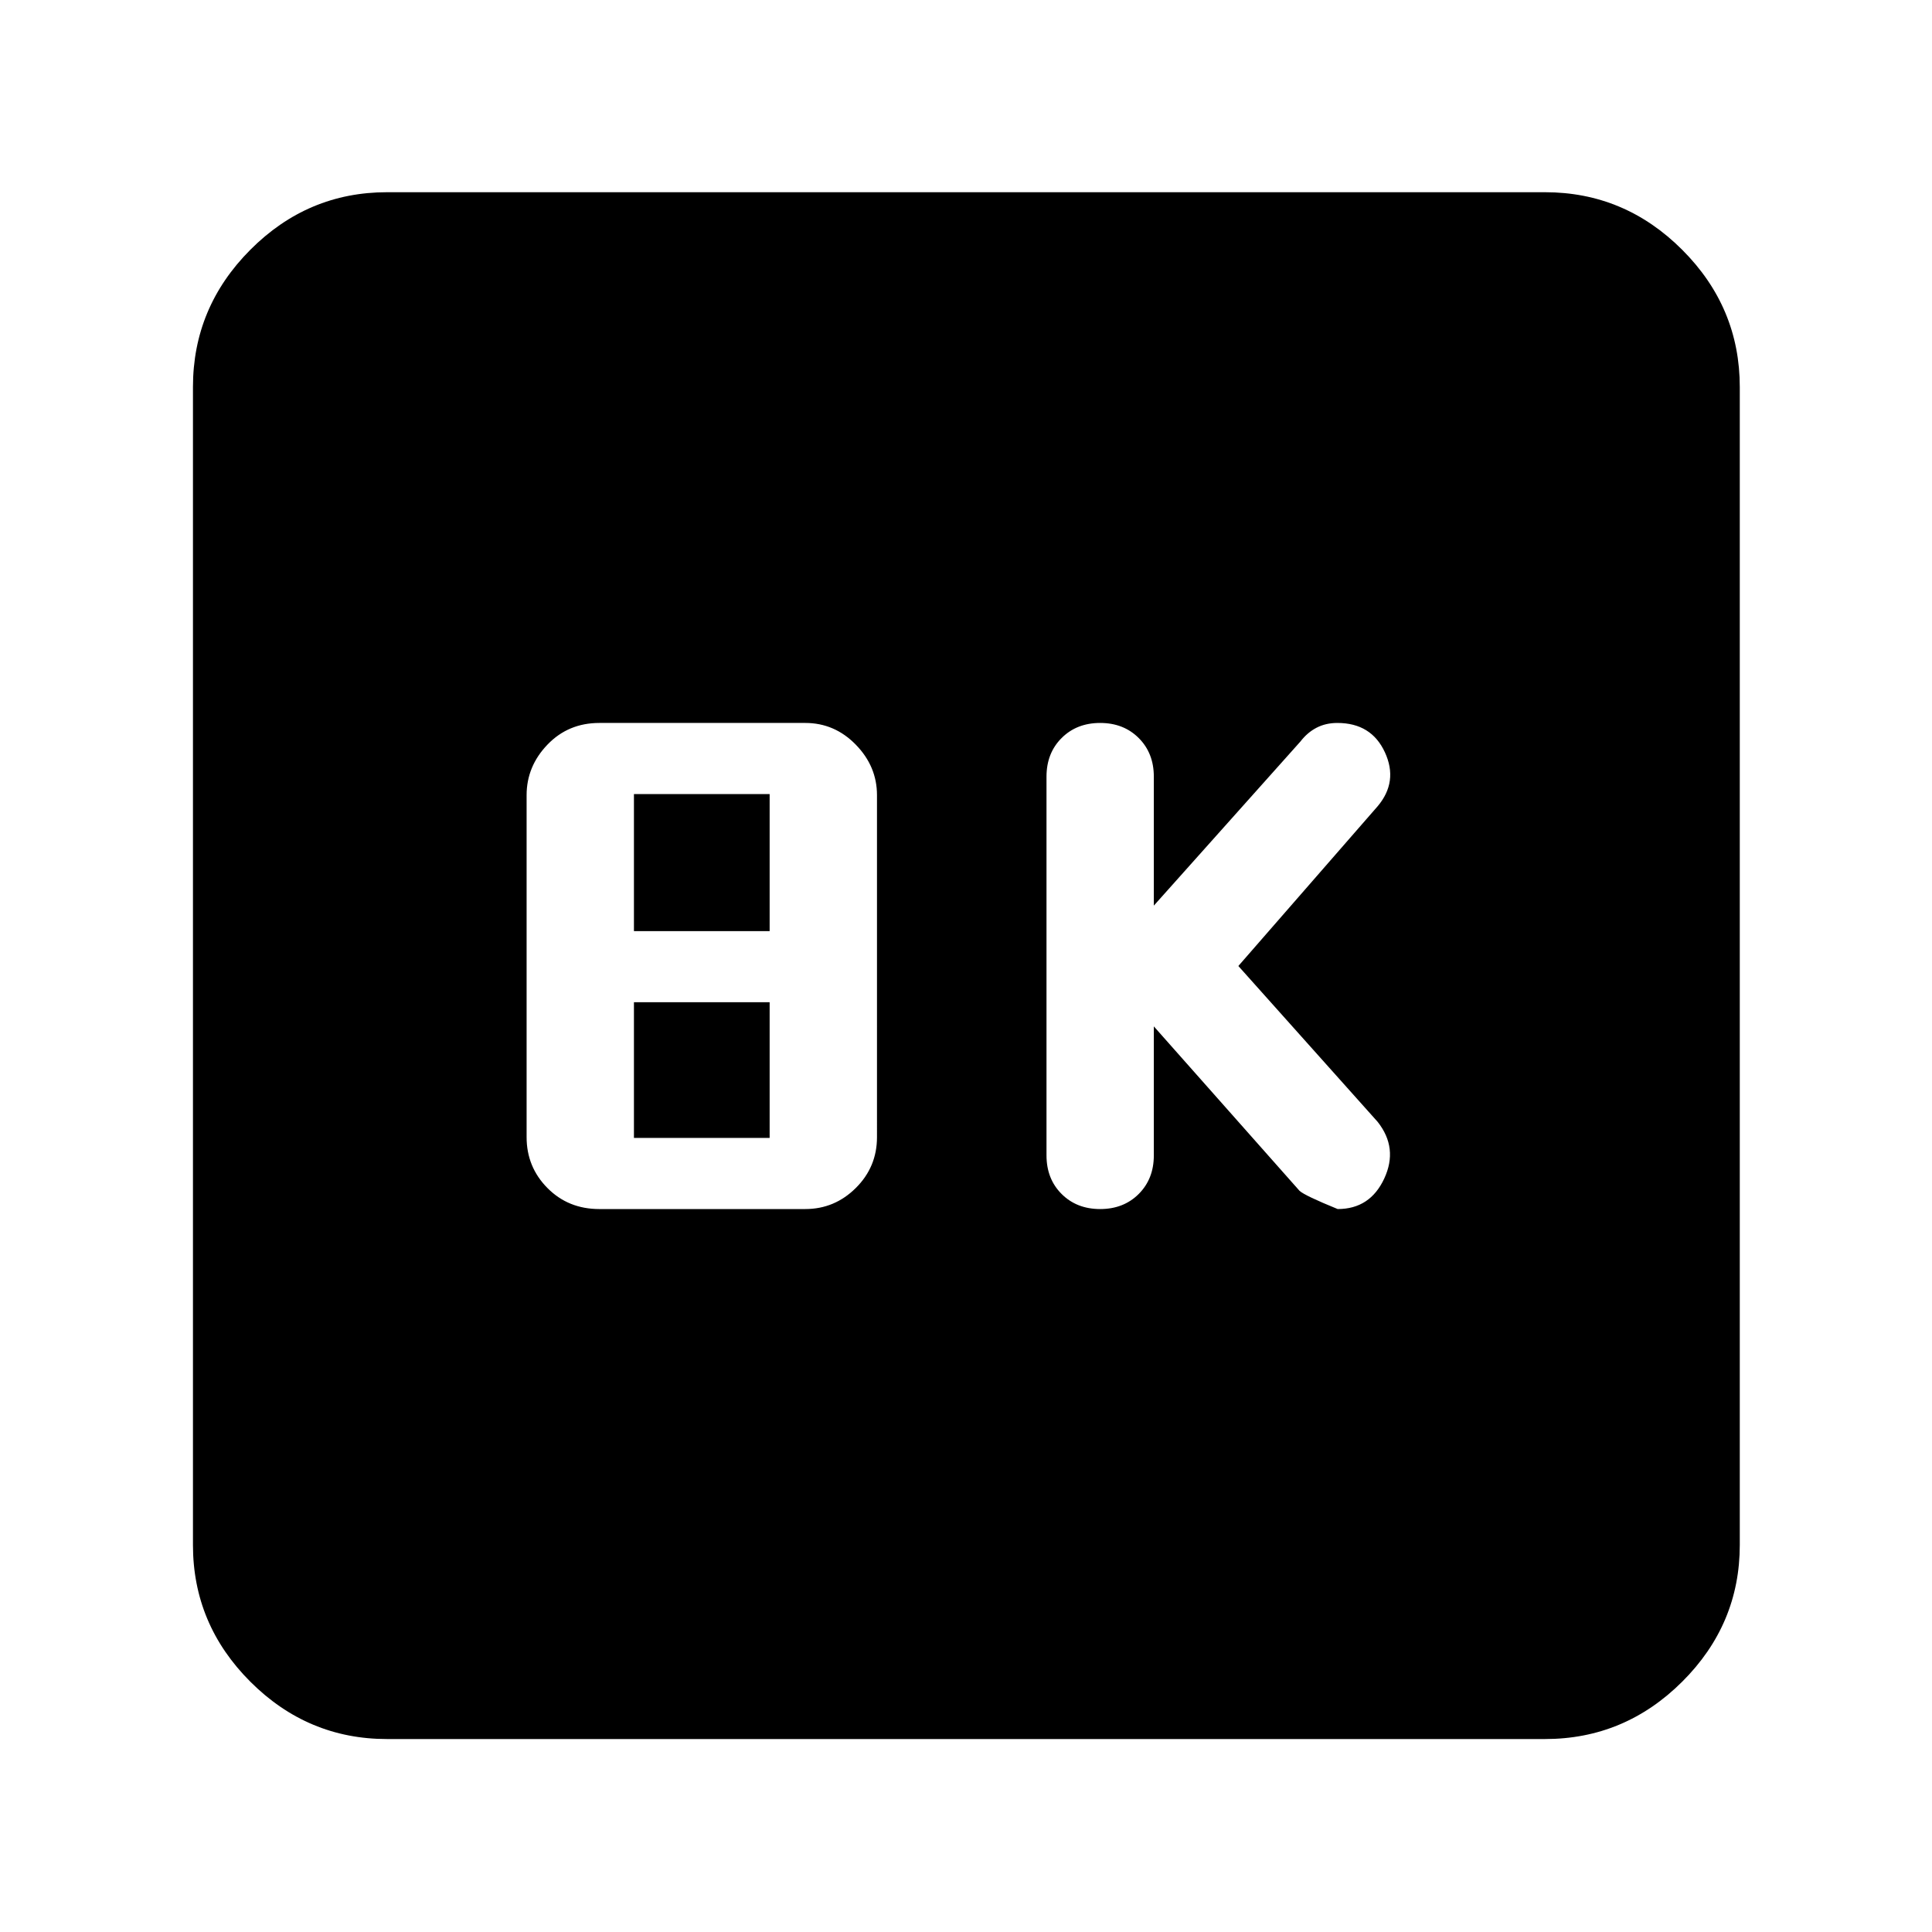 <svg xmlns="http://www.w3.org/2000/svg" height="40" viewBox="0 -960 960 960" width="40"><path d="m573.33-450 72.41 81.72q2.59 2.38 18.95 9.05 16.08 0 23.13-15.15 7.05-15.14-3.28-28.19L615.33-480l69.21-79.37q10.33-12.23 3.61-26.81-6.72-14.59-23.64-14.59-5.76 0-10.34 2.38-4.57 2.38-7.96 6.8L573.33-510v-64.1q0-11.67-7.5-19.17-7.5-7.5-19.16-7.5-11.67 0-19.17 7.5-7.5 7.5-7.5 19.17v188.2q0 11.67 7.5 19.17 7.5 7.5 19.17 7.5 11.66 0 19.16-7.5t7.5-19.17V-450ZM297.8-359.23h102.34q14.56 0 25.09-10.45 10.54-10.45 10.54-25.27V-564.9q0-14.3-10.54-25.09-10.53-10.78-25.09-10.78H297.8q-15.43 0-25.78 10.78-10.35 10.79-10.35 25.09v169.95q0 14.82 10.35 25.27t25.78 10.45Zm17.2-138.1v-68.1h67.43v68.1H315Zm0 102.76V-462h67.43v67.43H315ZM192.32-95.88q-39.43 0-67.94-28.5-28.5-28.51-28.5-67.94v-575.36q0-39.59 28.5-68.2 28.51-28.61 67.94-28.61h575.36q39.59 0 68.2 28.61t28.61 68.2v575.36q0 39.43-28.61 67.94-28.61 28.5-68.2 28.5H192.32Z"/></svg>